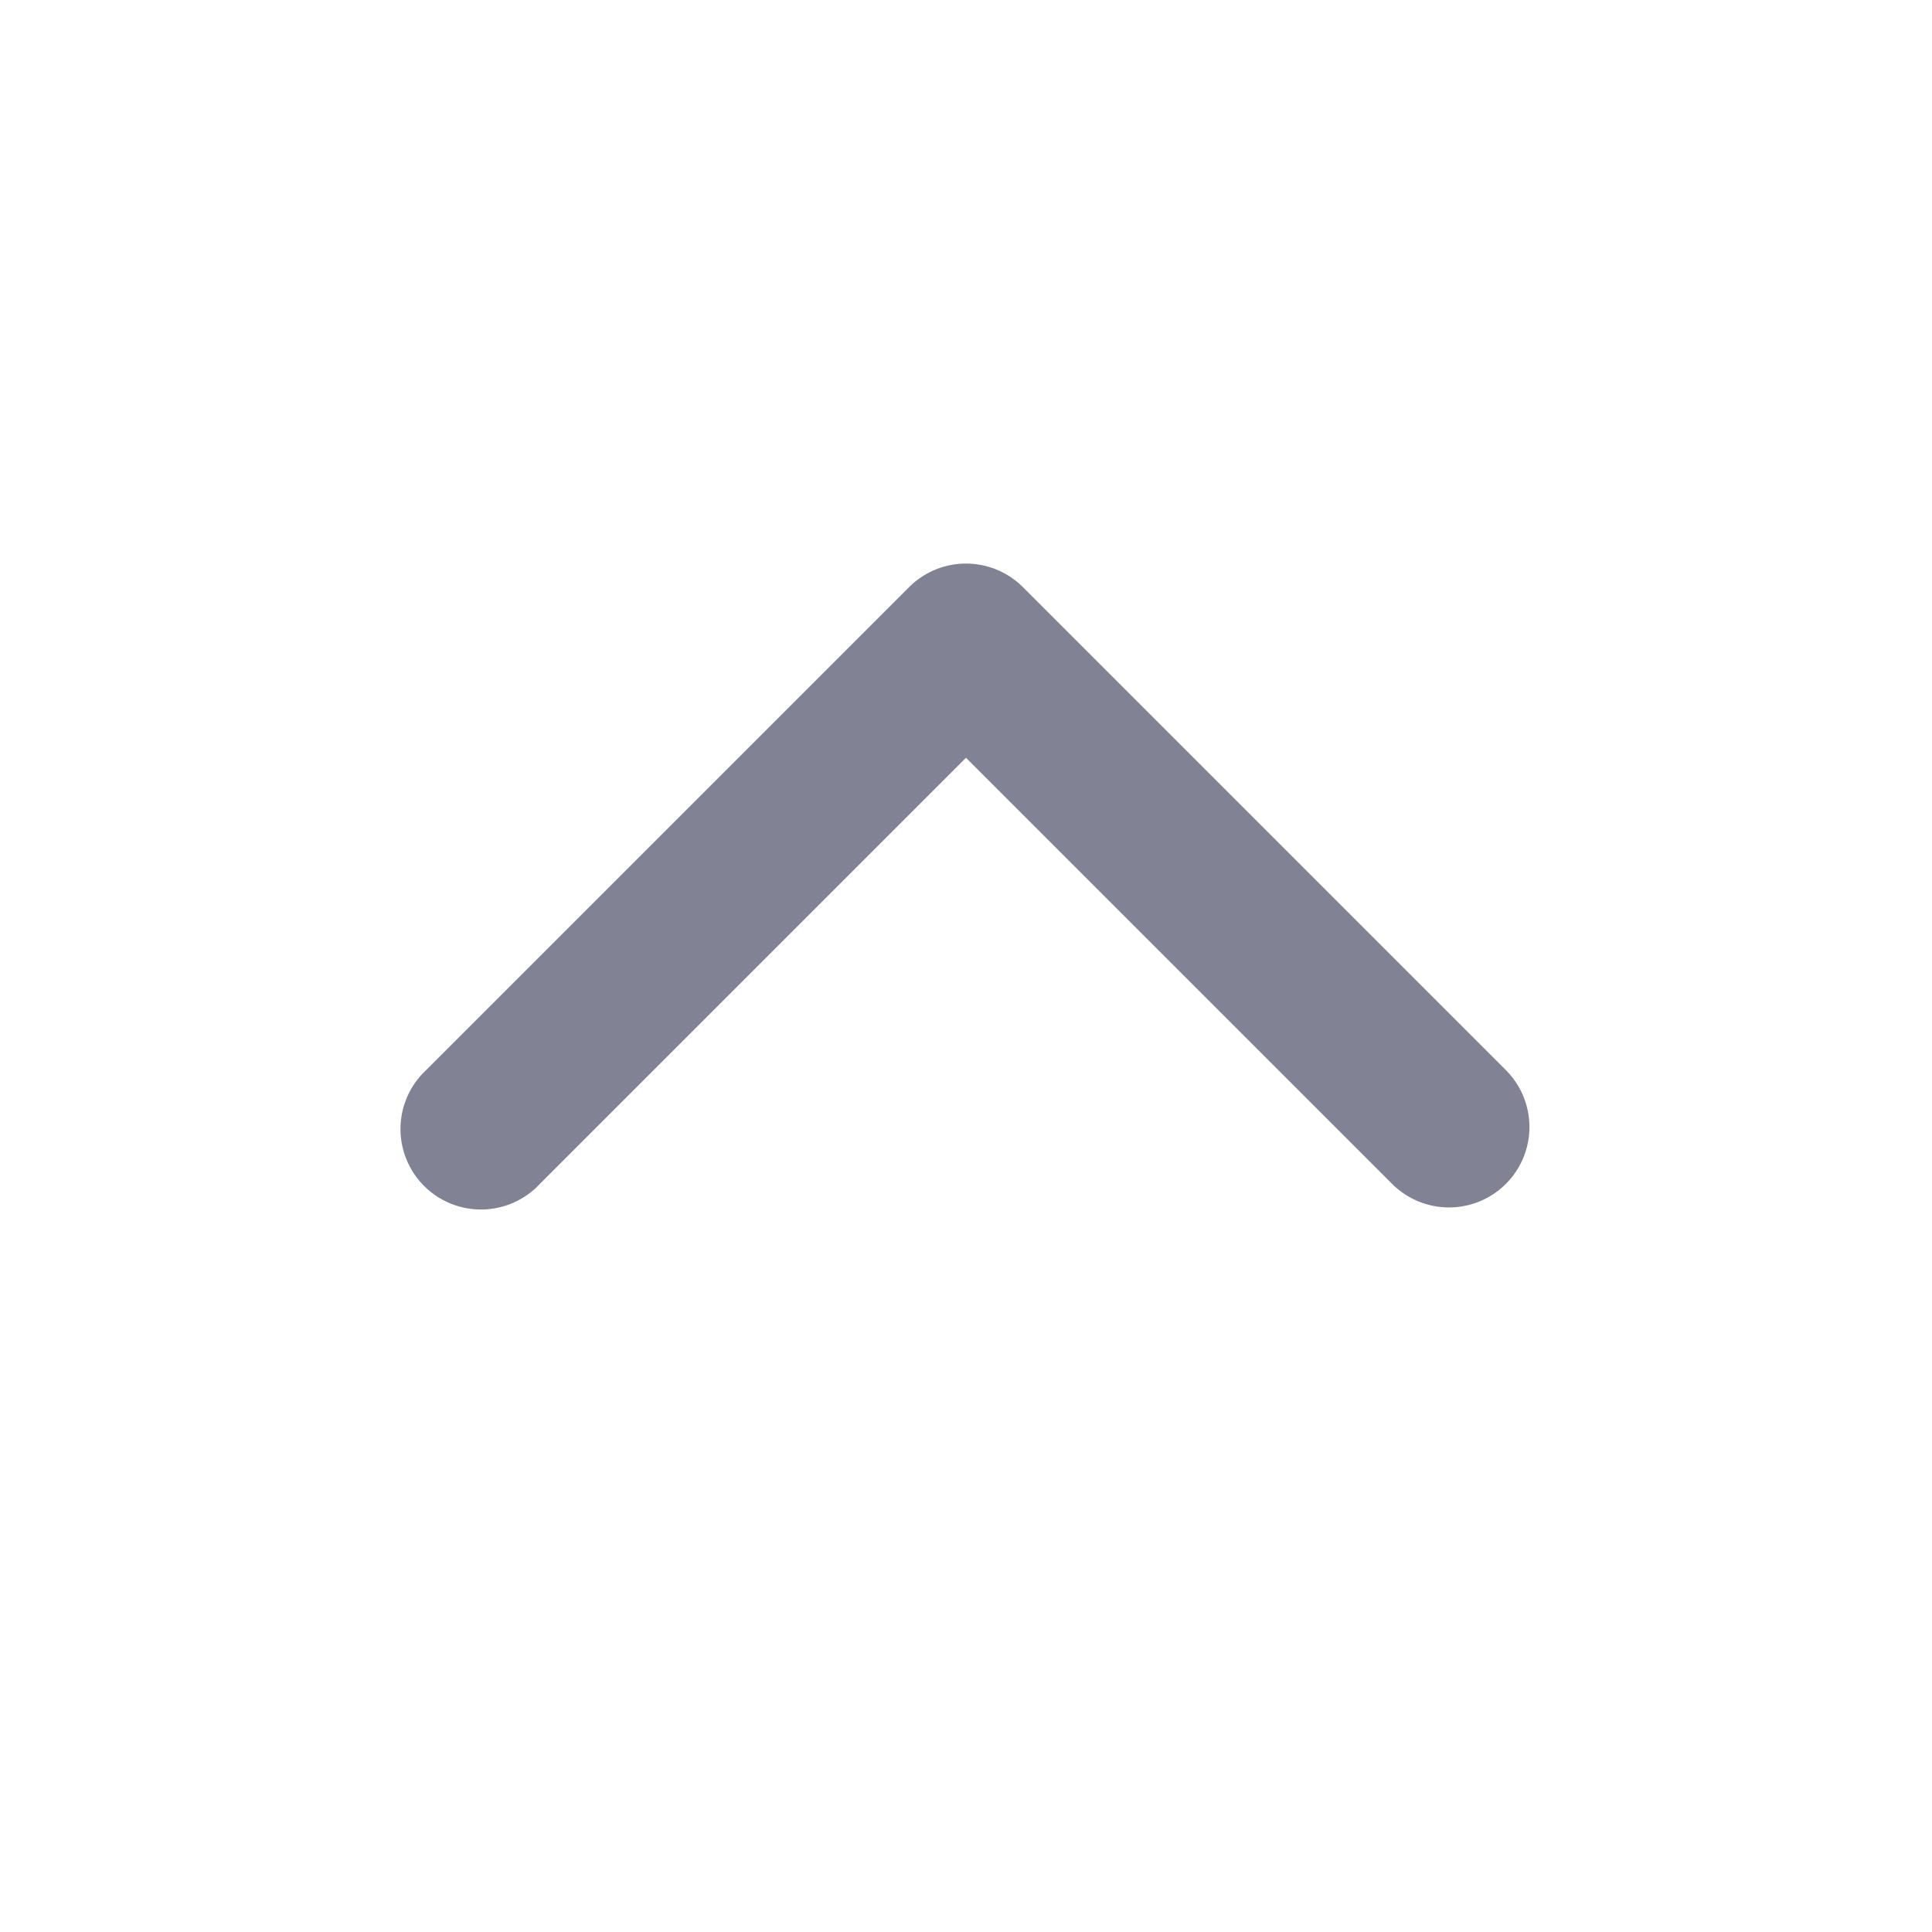 <svg width="18" height="18" fill="none" xmlns="http://www.w3.org/2000/svg"><path fill-rule="evenodd" clip-rule="evenodd" d="M14.03 11.03a.75.75 0 000-1.06l-4.5-4.5a.75.75 0 00-1.06 0l-4.5 4.5a.75.75 0 101.06 1.06L9 7.06l3.97 3.97a.75.75 0 001.06 0z" fill="#818294"/></svg>